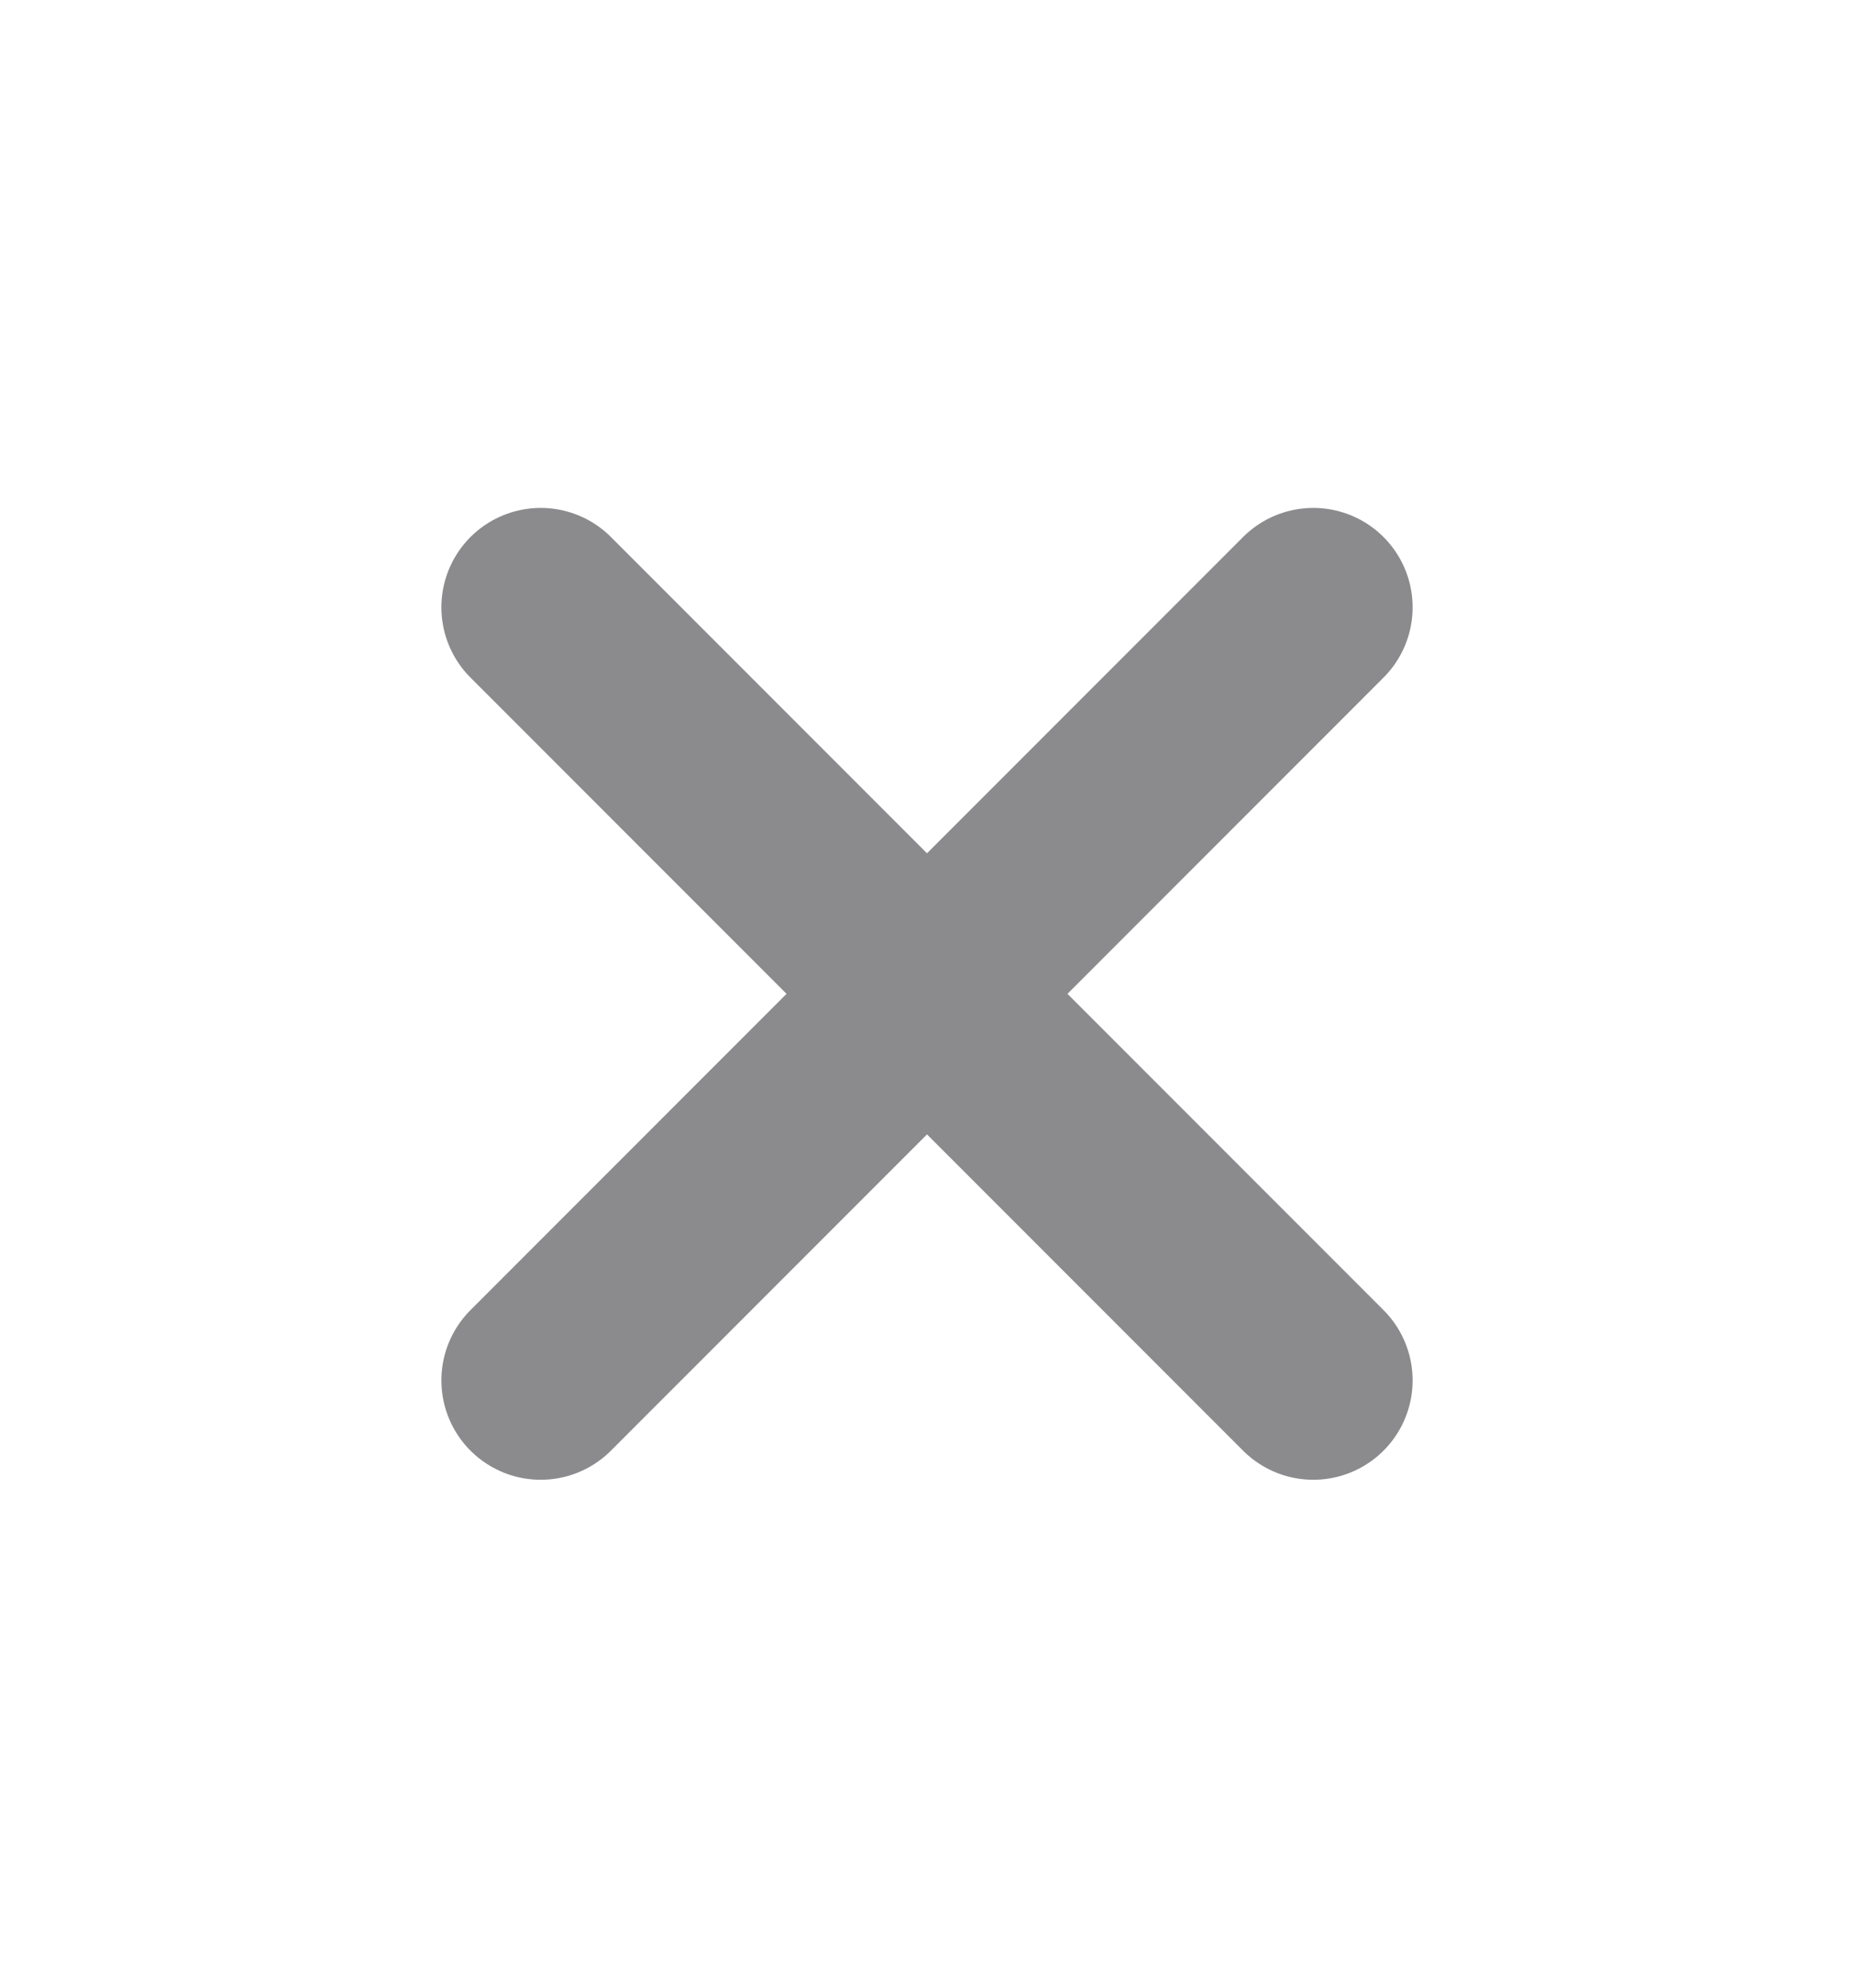<svg width="14" height="15" viewBox="0 0 14 15" fill="none" xmlns="http://www.w3.org/2000/svg">
<g id="x">
<path id="Icon" d="M9.917 4.583L4.083 10.417M4.083 4.583L9.917 10.417" stroke="#8B8A8D" stroke-width="1.5" stroke-linecap="round" stroke-linejoin="round"/>
</g>
</svg>
